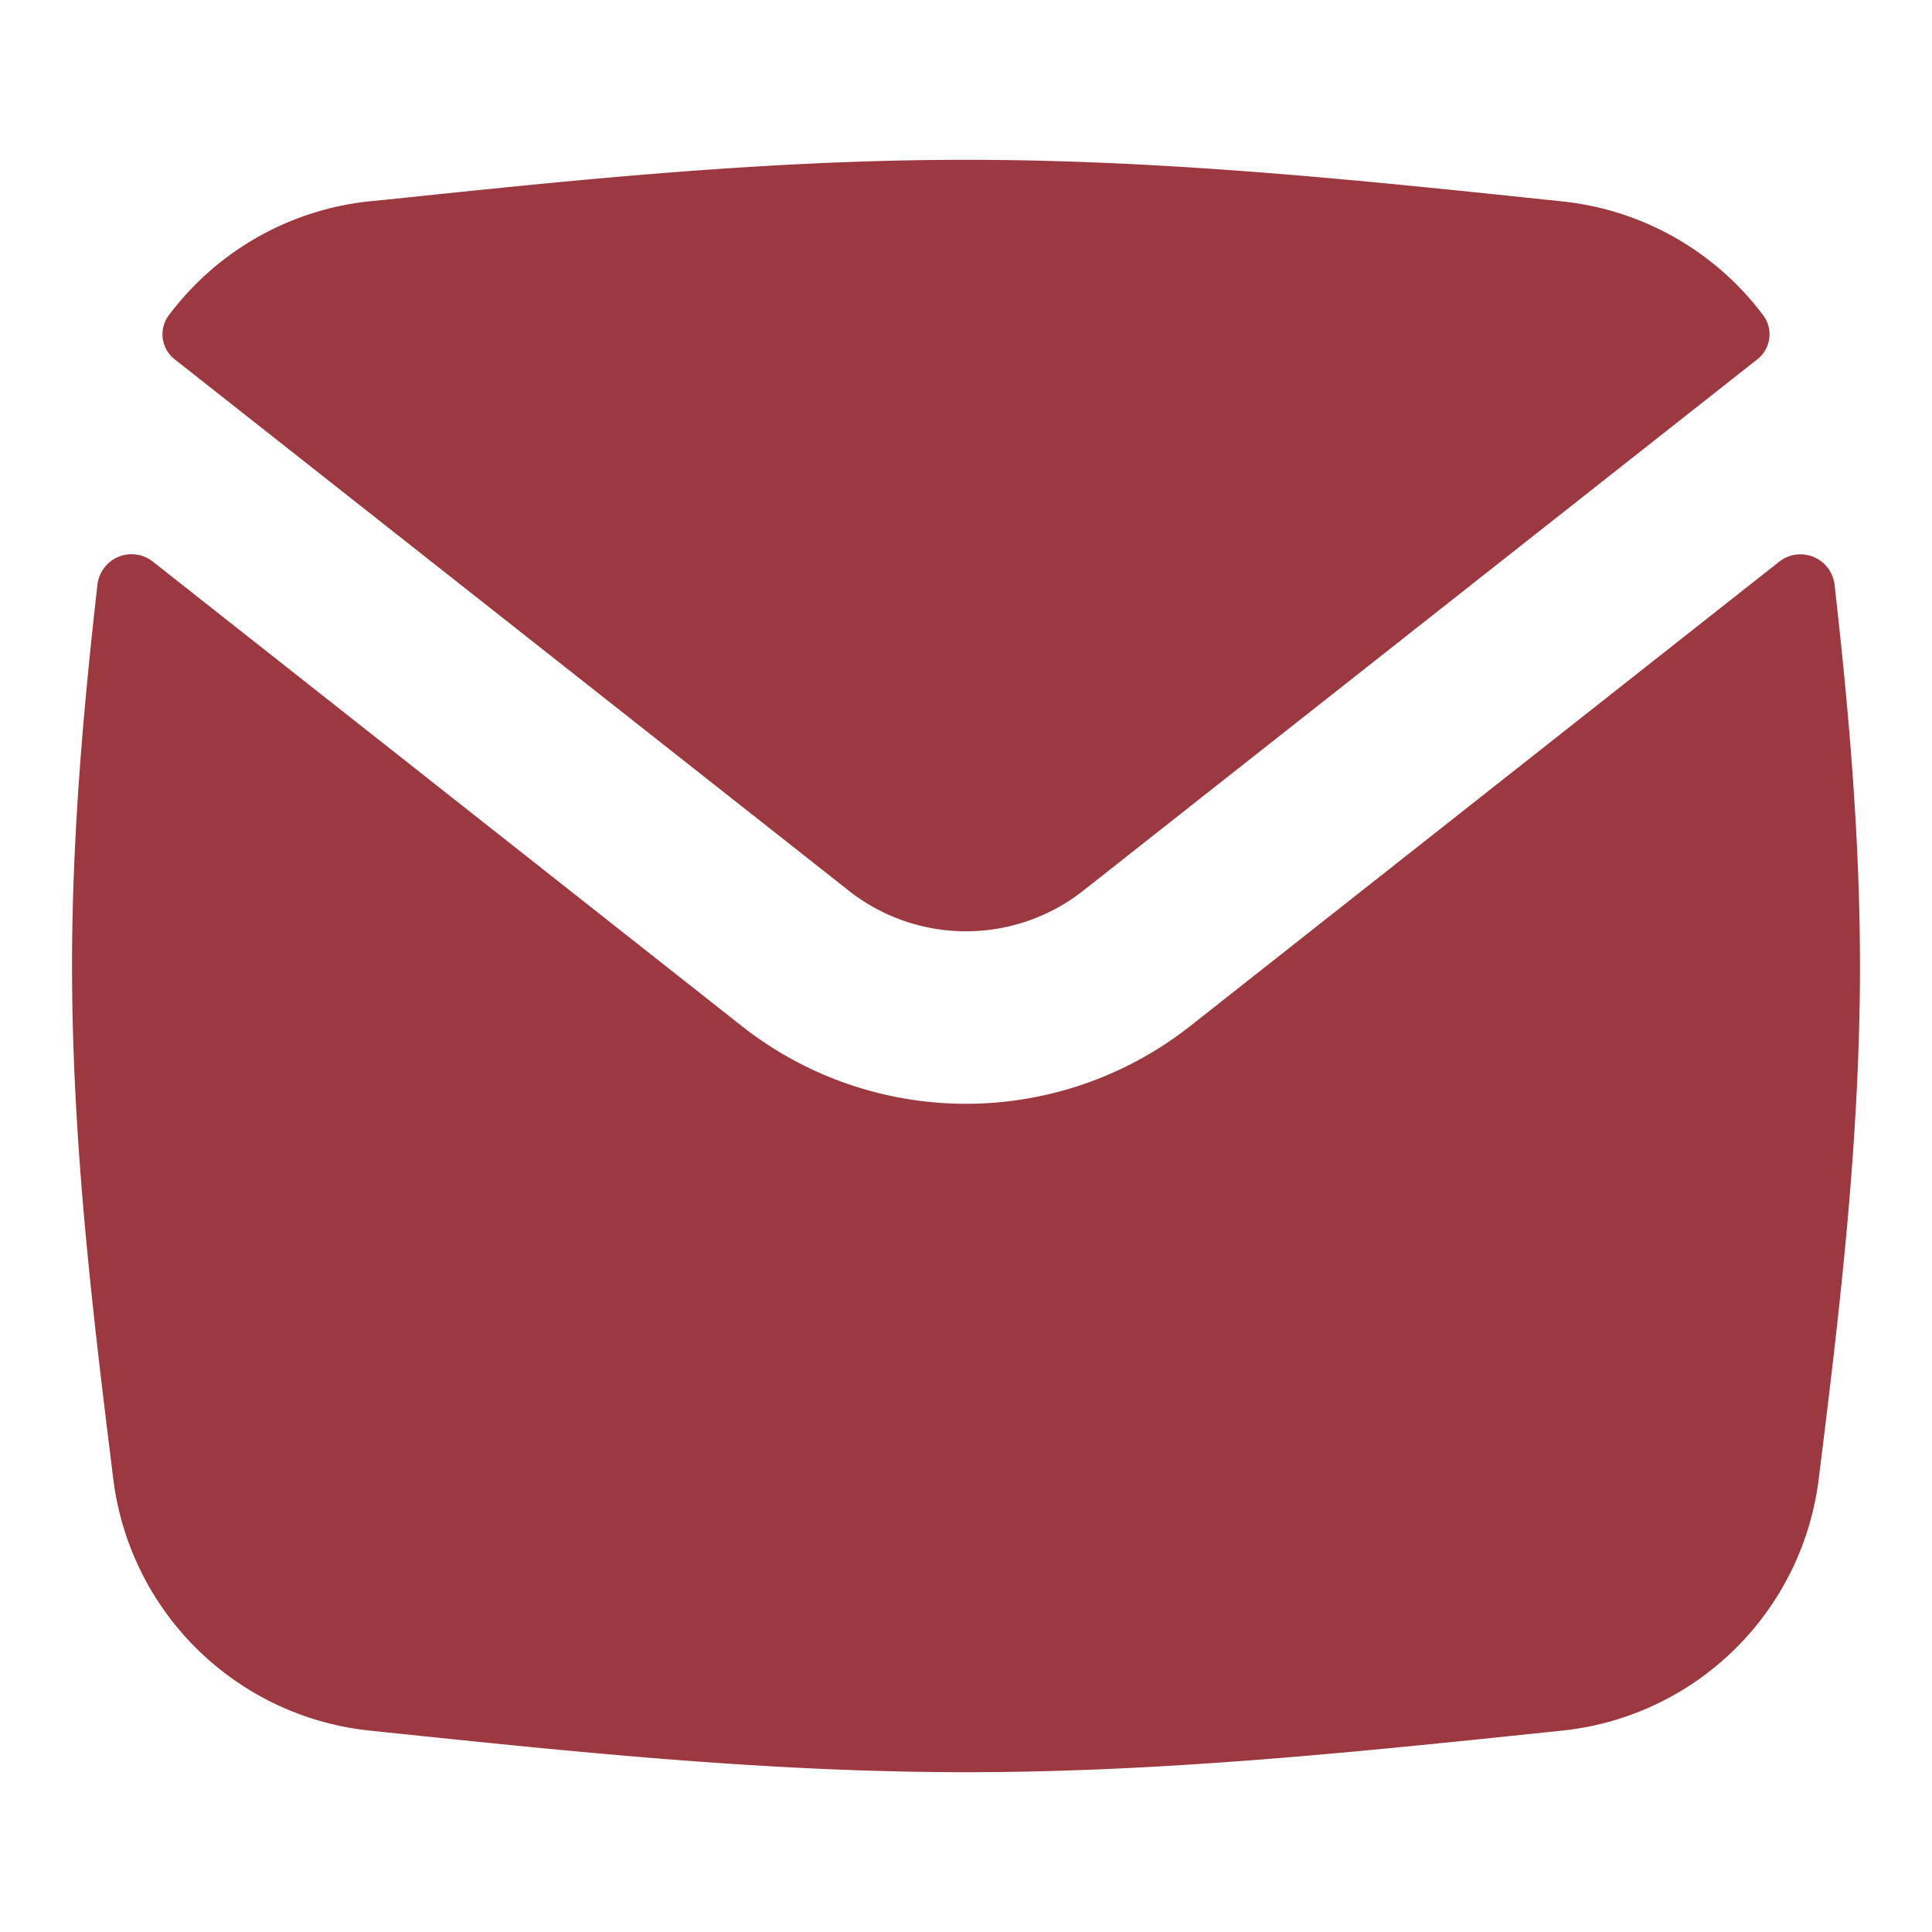 <svg xmlns="http://www.w3.org/2000/svg" fill="none" viewBox="0 0 14 14"><g id="mail-send-envelope--envelope-email-message-unopened-sealed-close"><path id="Subtract" fill="#9c3940" fill-rule="evenodd" d="M2.674 12.54a2.091 2.091 0 0 1-1.852-1.814C.672 9.521.522 8.276.522 7c0-.939.082-1.862.184-2.763a.249.249 0 0 1 .402-.167l4.267 3.365a2.625 2.625 0 0 0 3.25 0l4.268-3.365a.249.249 0 0 1 .401.167c.102.901.184 1.824.184 2.763 0 1.276-.15 2.522-.3 3.726a2.091 2.091 0 0 1-1.852 1.814l-.134.014c-1.354.141-2.756.288-4.192.288-1.436 0-2.838-.147-4.192-.288l-.134-.014ZM12.78 2.289a.23.23 0 0 1-.05.318L7.851 6.453a1.373 1.373 0 0 1-1.702 0L1.27 2.607a.23.23 0 0 1-.05-.318 2.09 2.09 0 0 1 1.454-.83l.134-.013C4.162 1.304 5.564 1.158 7 1.158c1.436 0 2.838.146 4.192.288l.134.014a2.09 2.09 0 0 1 1.454.829Z" clip-rule="evenodd"></path></g></svg>